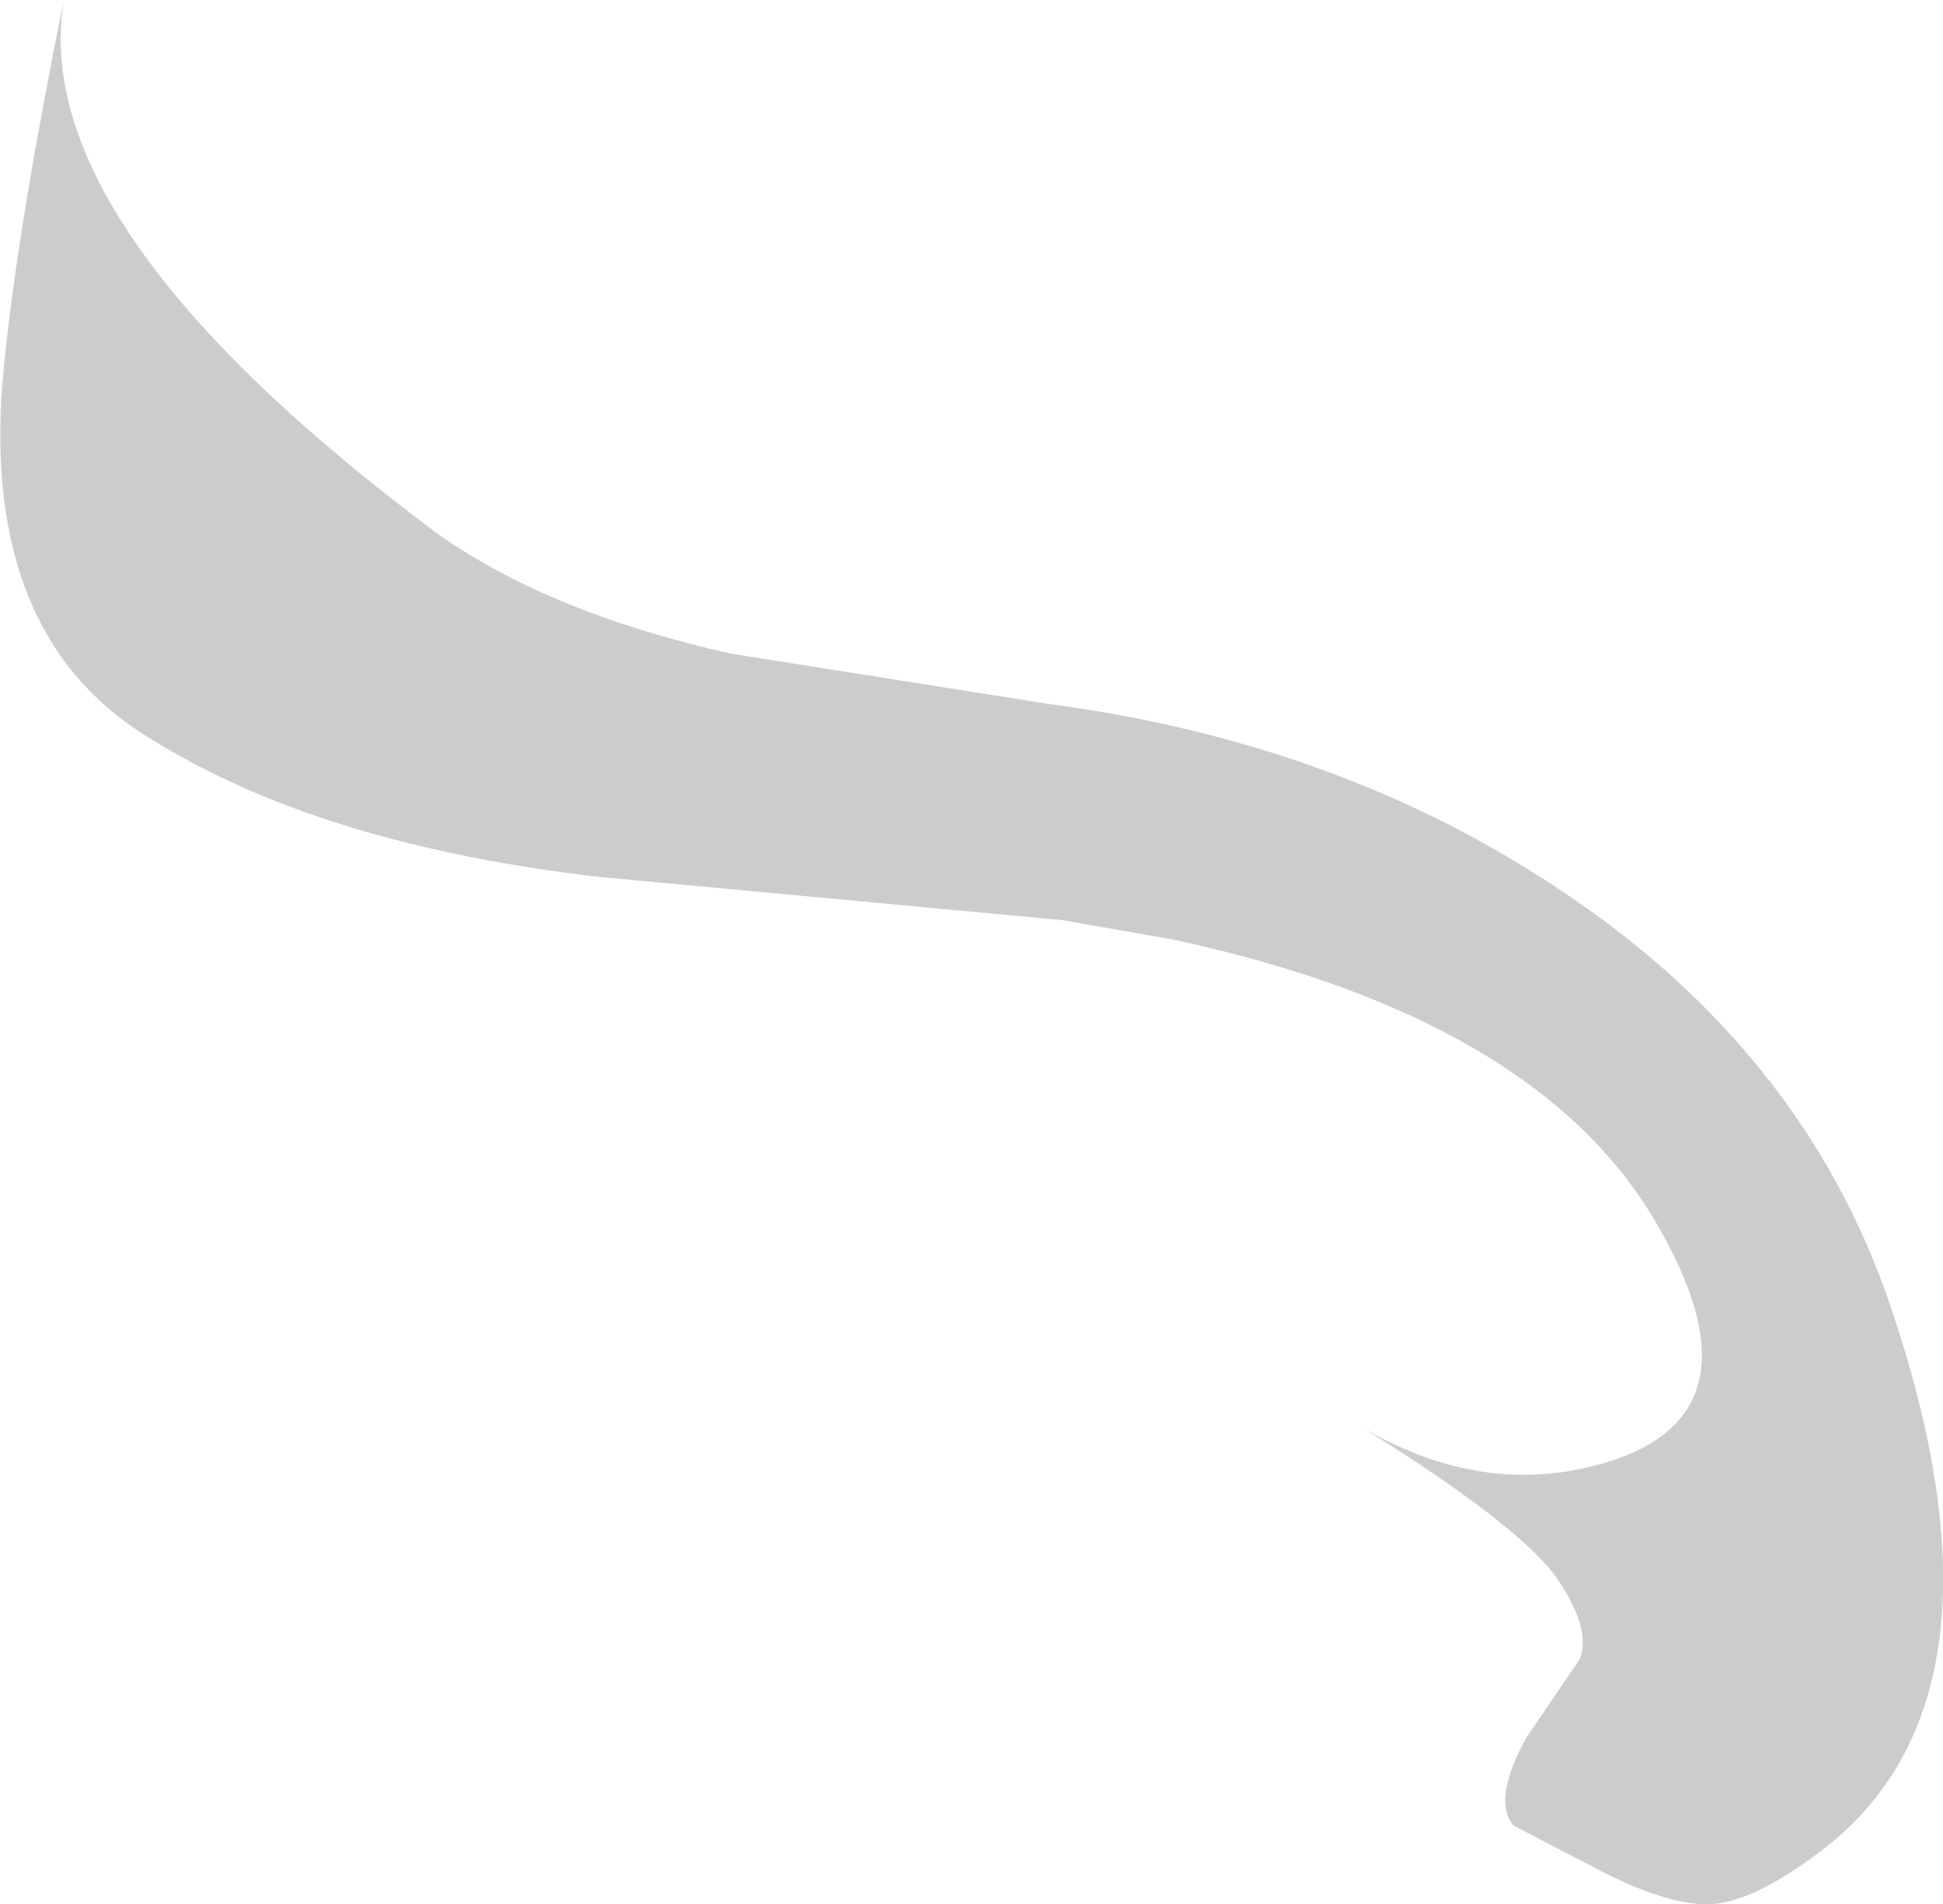 <?xml version="1.0" encoding="UTF-8" standalone="no"?>
<svg xmlns:xlink="http://www.w3.org/1999/xlink" height="83.6px" width="85.3px" xmlns="http://www.w3.org/2000/svg">
  <g transform="matrix(1.0, 0.0, 0.0, 1.0, -94.2, 110.15)">
    <path d="M140.85 -69.75 L120.5 -71.65 Q108.4 -73.05 101.0 -77.6 93.7 -81.85 94.25 -92.55 94.65 -98.5 97.0 -110.15 95.35 -100.15 113.5 -86.65 118.45 -83.2 126.3 -81.45 L140.2 -79.25 Q152.7 -77.6 162.2 -71.4 172.9 -64.5 176.9 -53.65 183.1 -36.2 174.55 -29.2 171.4 -26.7 169.35 -26.55 167.4 -26.45 164.1 -28.2 L160.65 -30.0 Q159.7 -31.1 161.2 -33.85 L163.55 -37.3 Q164.1 -38.65 162.45 -41.0 160.7 -43.3 154.05 -47.45 159.65 -44.2 165.2 -46.1 171.4 -48.3 167.25 -55.85 162.2 -65.35 145.7 -68.9 L140.85 -69.75" fill="#000000" fill-opacity="0.2" fill-rule="evenodd" stroke="none"/>
  </g>
</svg>
